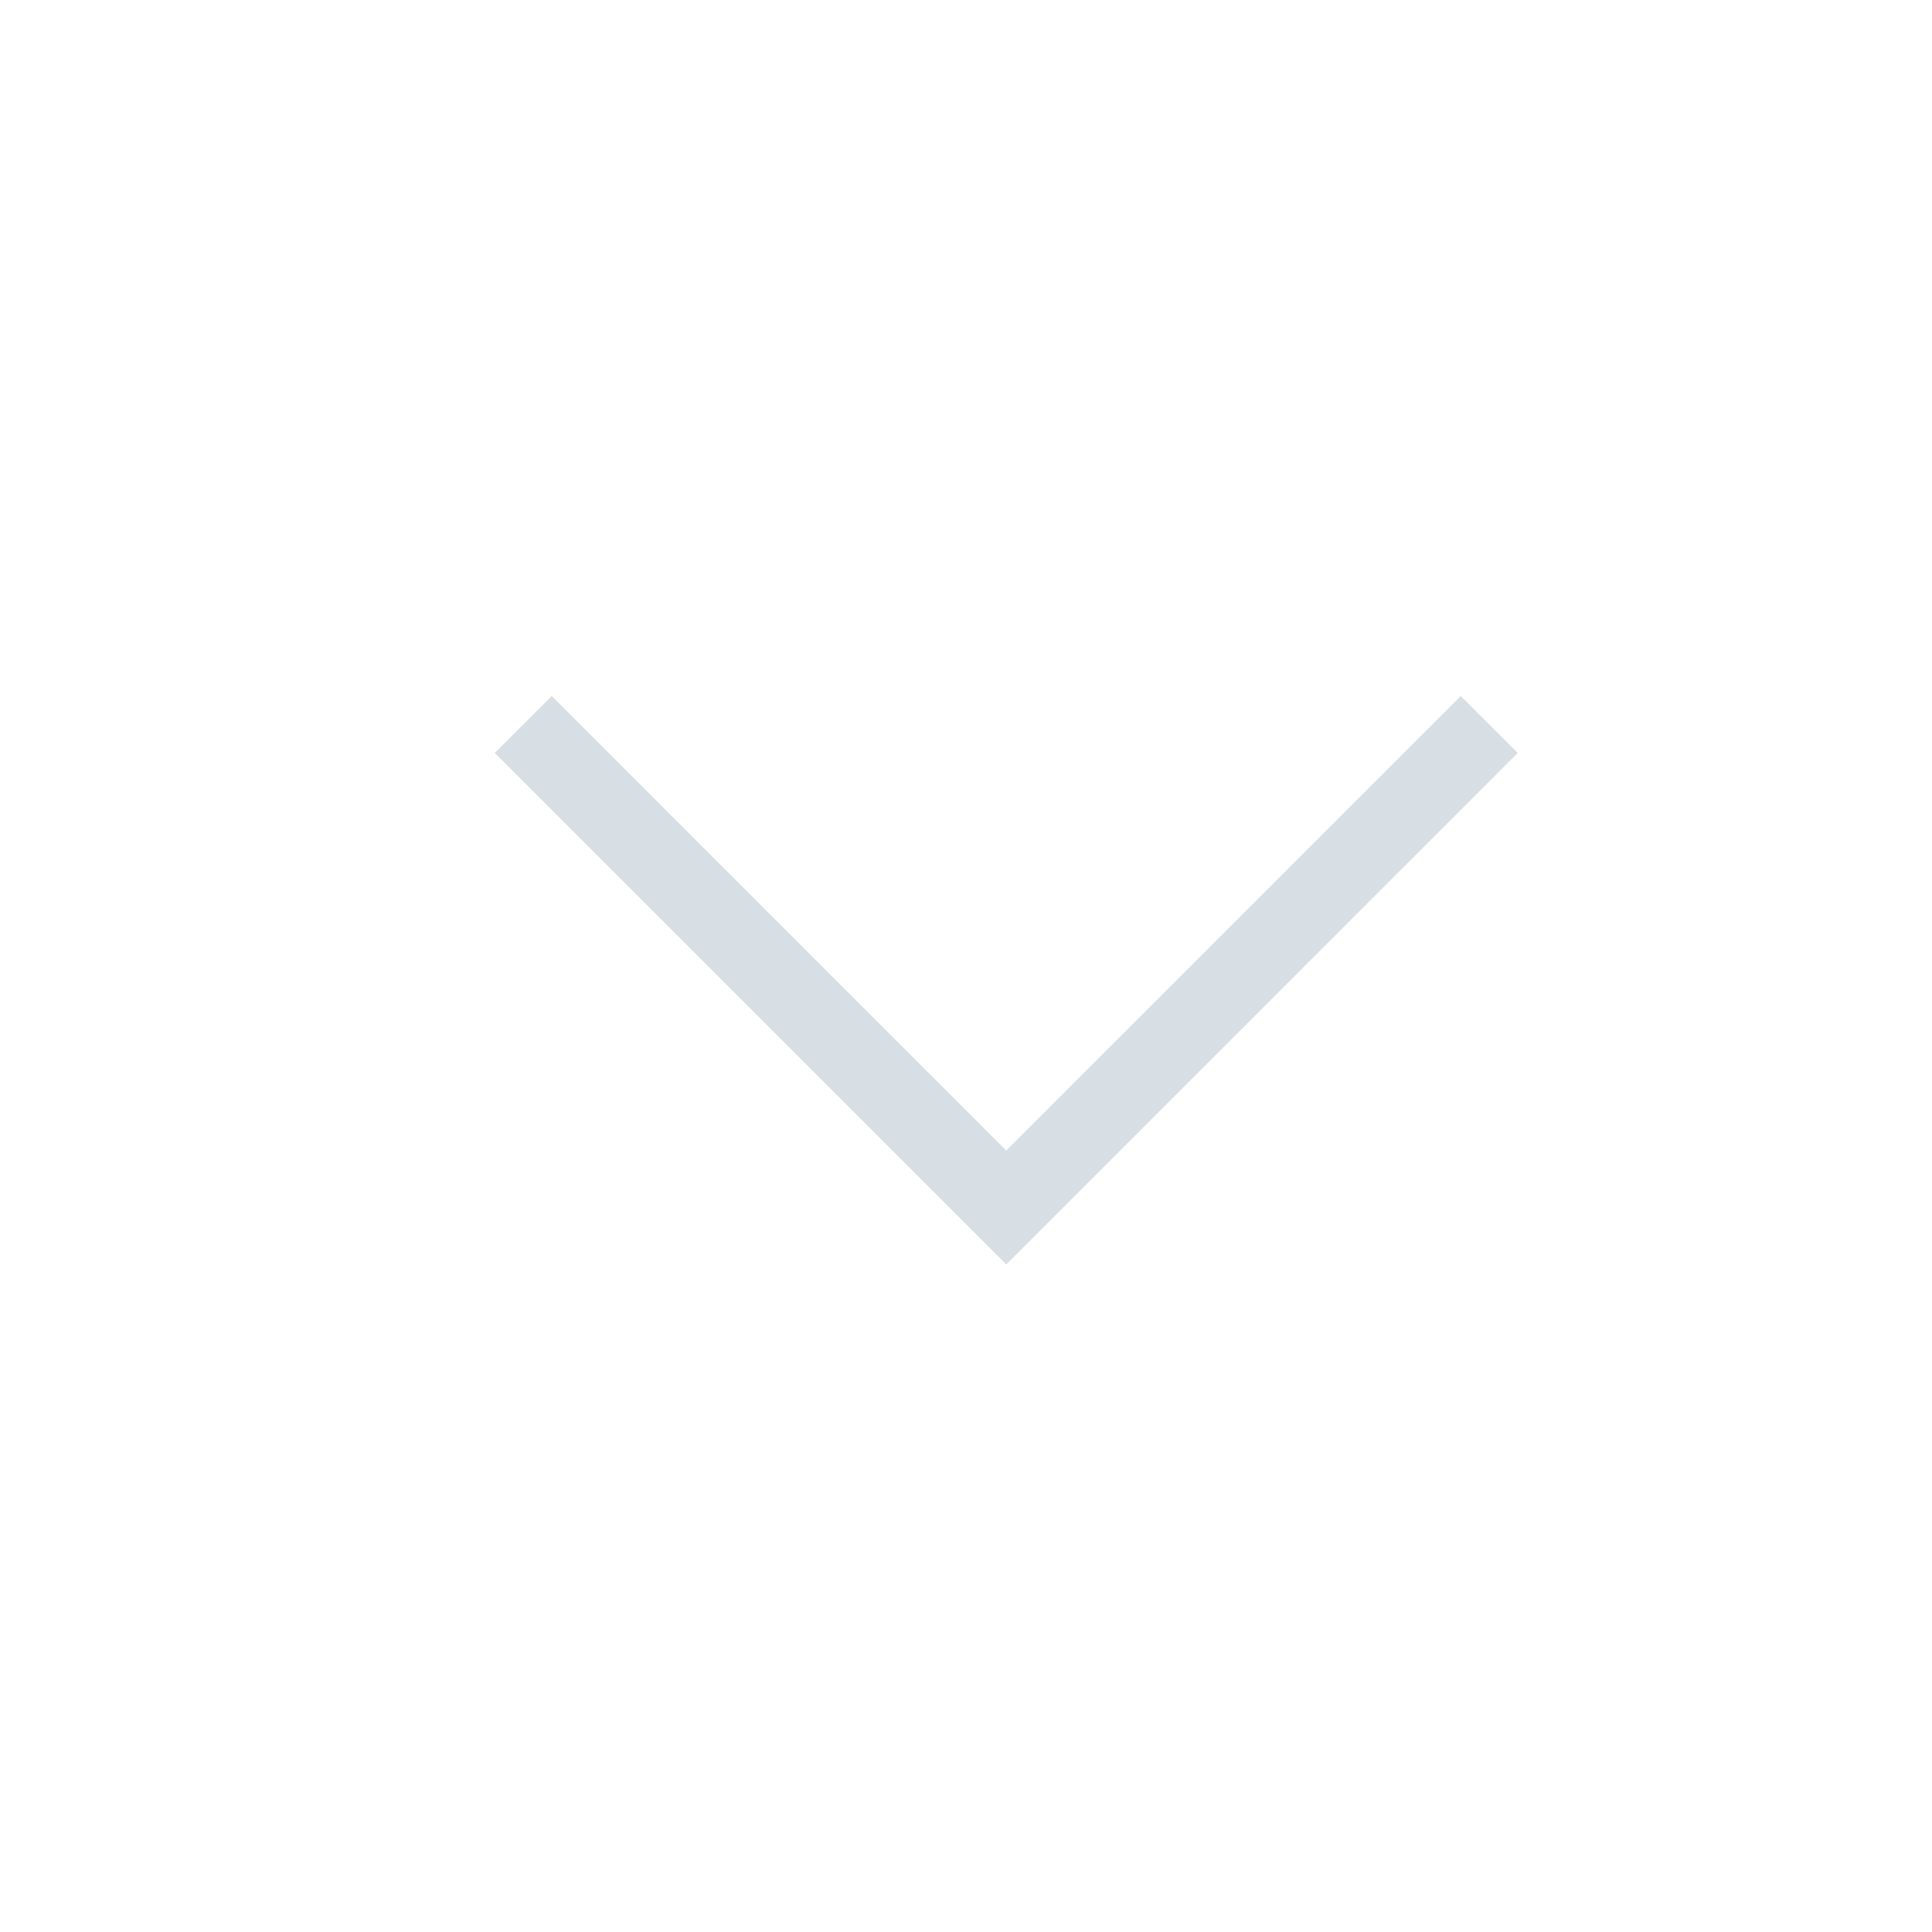 <svg xmlns="http://www.w3.org/2000/svg" width="24" height="24" fill="none">
    <path d="M6.5 9L12.5 15L18.5 9" stroke="#D7DFE4" strokeWidth="1.5" strokeLinecap="round" strokeLinejoin="round" />
</svg>

